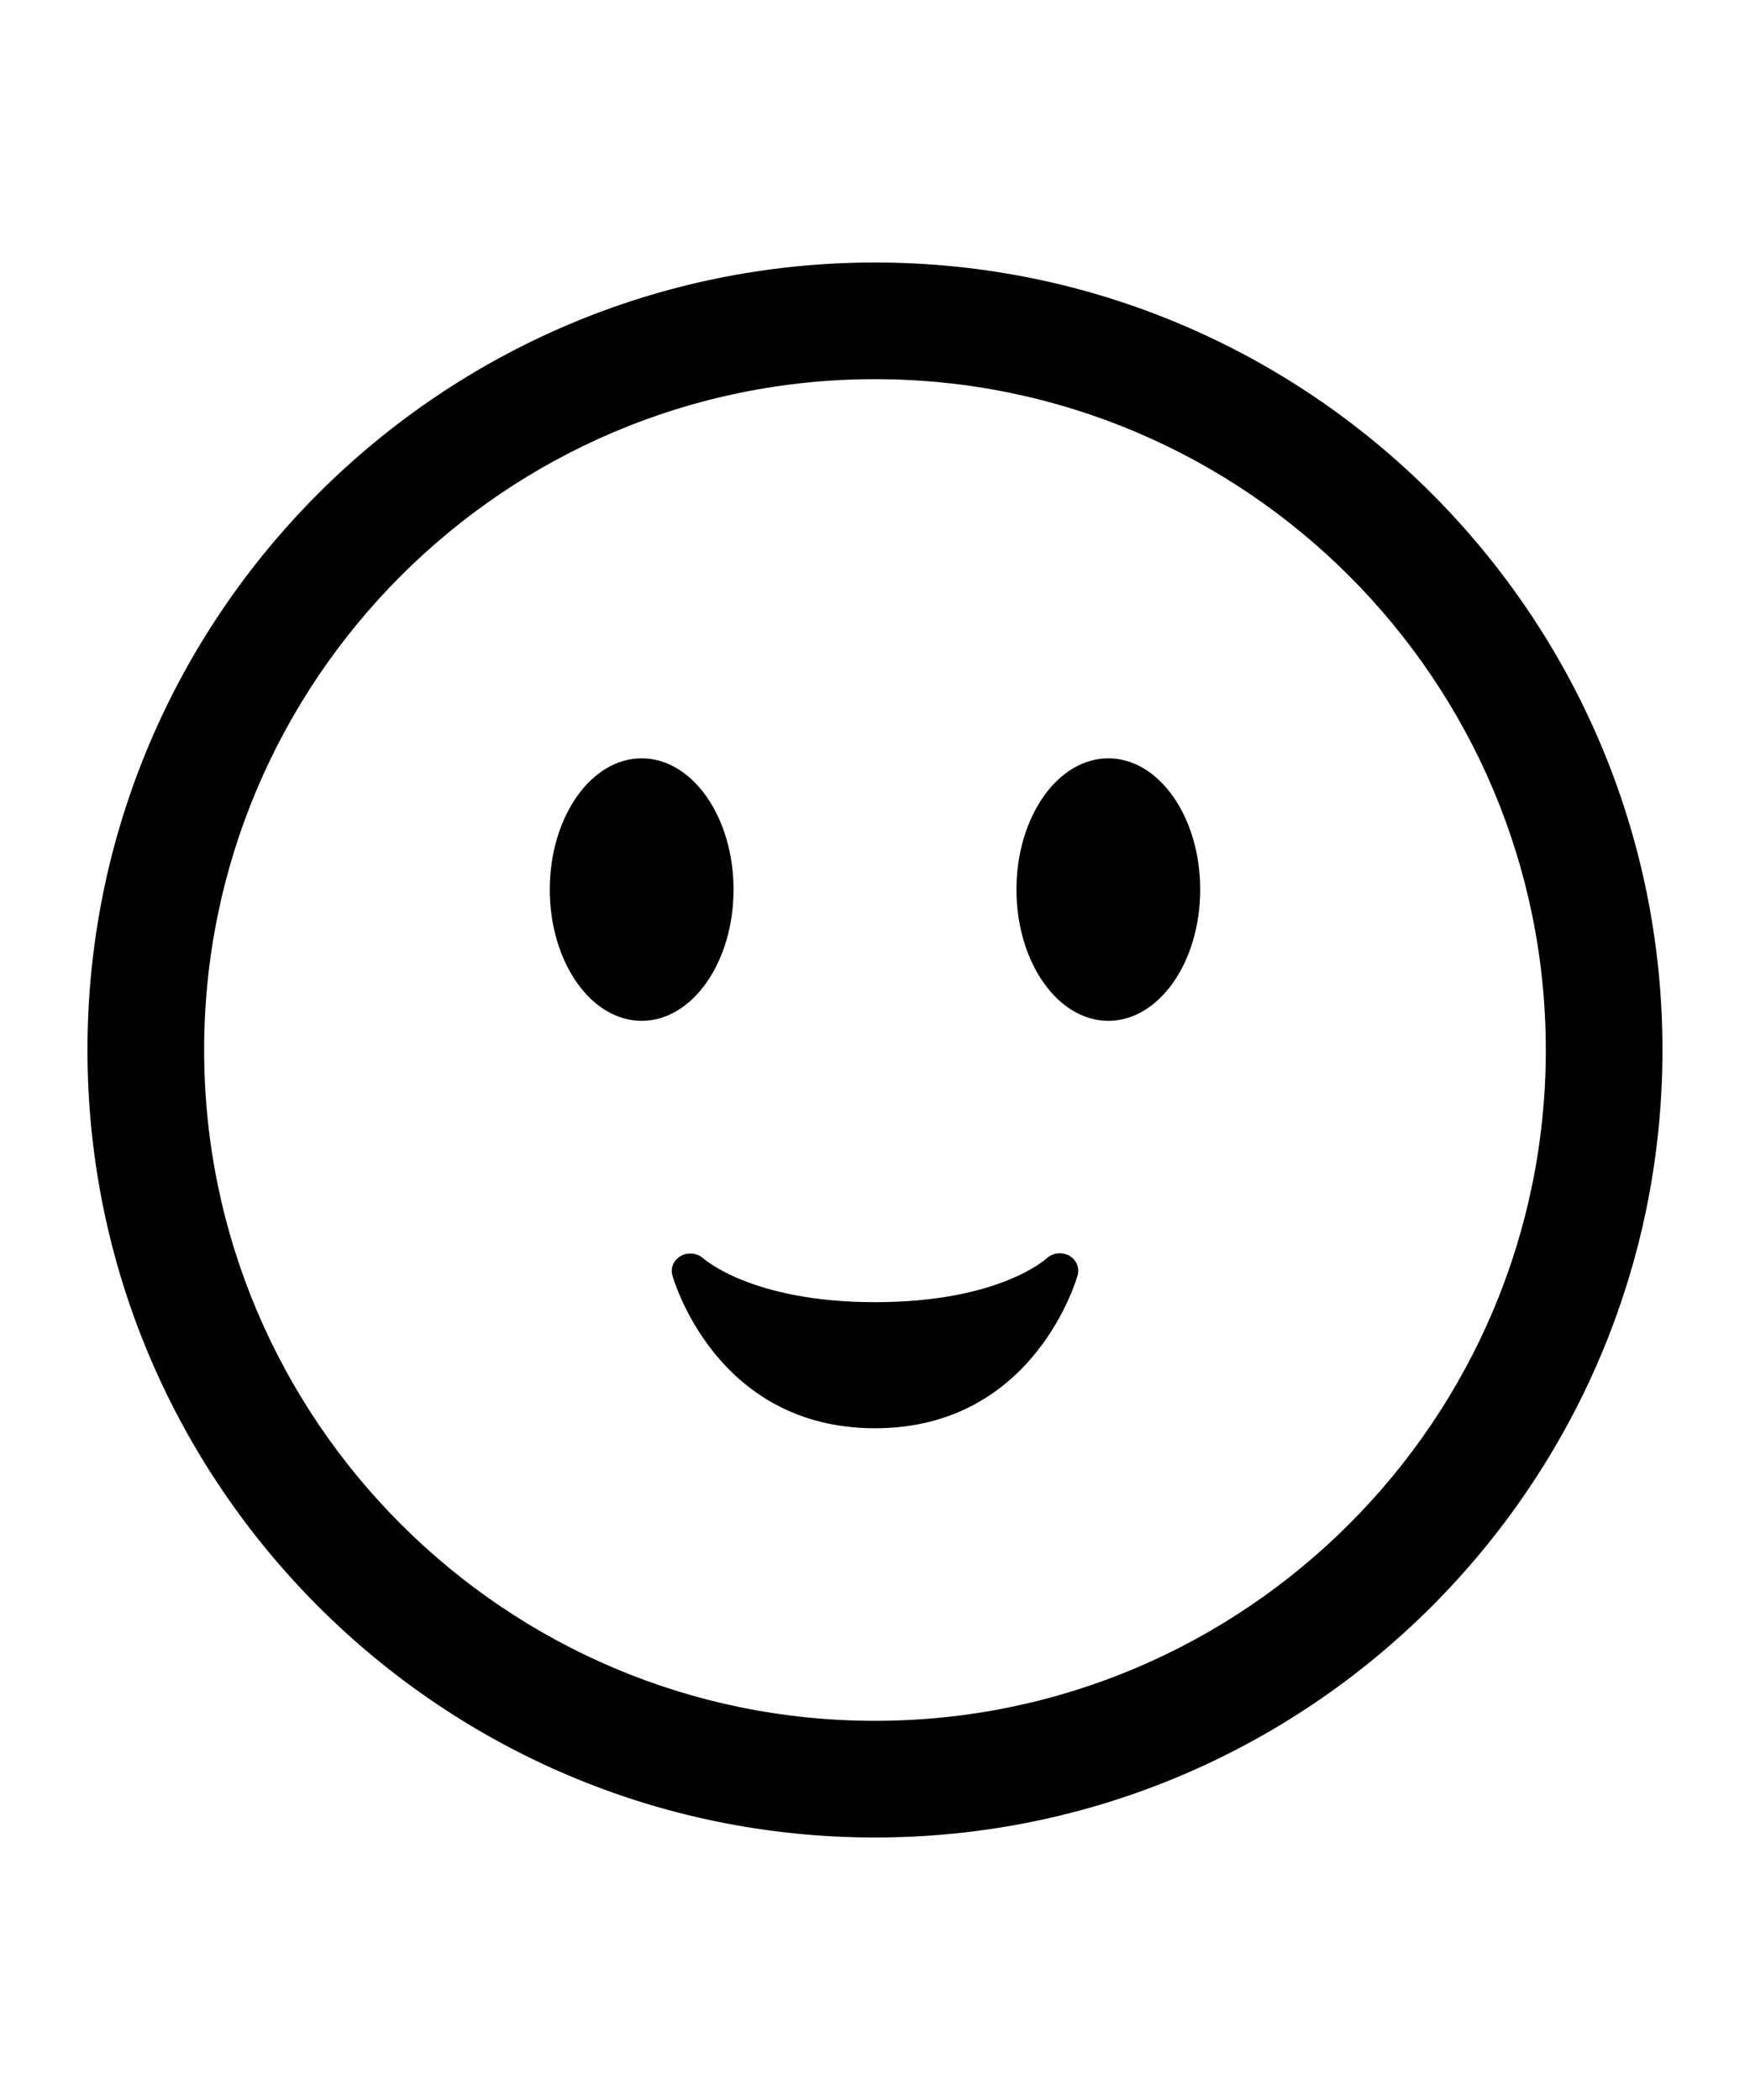 <?xml version="1.0" encoding="utf-8"?>
<svg version="1.1" xmlns="http://www.w3.org/2000/svg" xmlns:xlink="http://www.w3.org/1999/xlink" x="0px" y="0px" width="60" height="72" viewBox="0 0 60 72" enable-background="new 0 0 60 72" xml:space="preserve">
<g id="bounds"><rect opacity="0" width="60" height="72"/></g>
<g id="icon">
<path d="M36.95,43.714c-0.015,0.053-1.452,5.255-6.95,5.255c-5.5,0-6.936-5.202-6.95-5.255c-0.067-0.256,0.055-0.517,0.293-0.653c0.238-0.135,0.548-0.103,0.756,0.072c0.012,0.009,1.651,1.513,5.901,1.513c4.25,0,5.85-1.473,5.9-1.513c0.12-0.108,0.277-0.164,0.436-0.164c0.106,0,0.214,0.026,0.312,0.077C36.896,43.18,37.02,43.453,36.95,43.714z"/>
<path d="M29.999,63c-14.888,0-27-12.112-27-27s12.112-27,27-27s27,12.112,27,27S44.887,63,29.999,63z M29.999,13c-12.682,0-23,10.317-23,23s10.318,23,23,23s23-10.317,23-23S42.681,13,29.999,13z"/>
<ellipse cx="38" cy="30.5" rx="3.15" ry="4.5"/>
<ellipse cx="22" cy="30.5" rx="3.15" ry="4.5"/>
</g>
</svg>
